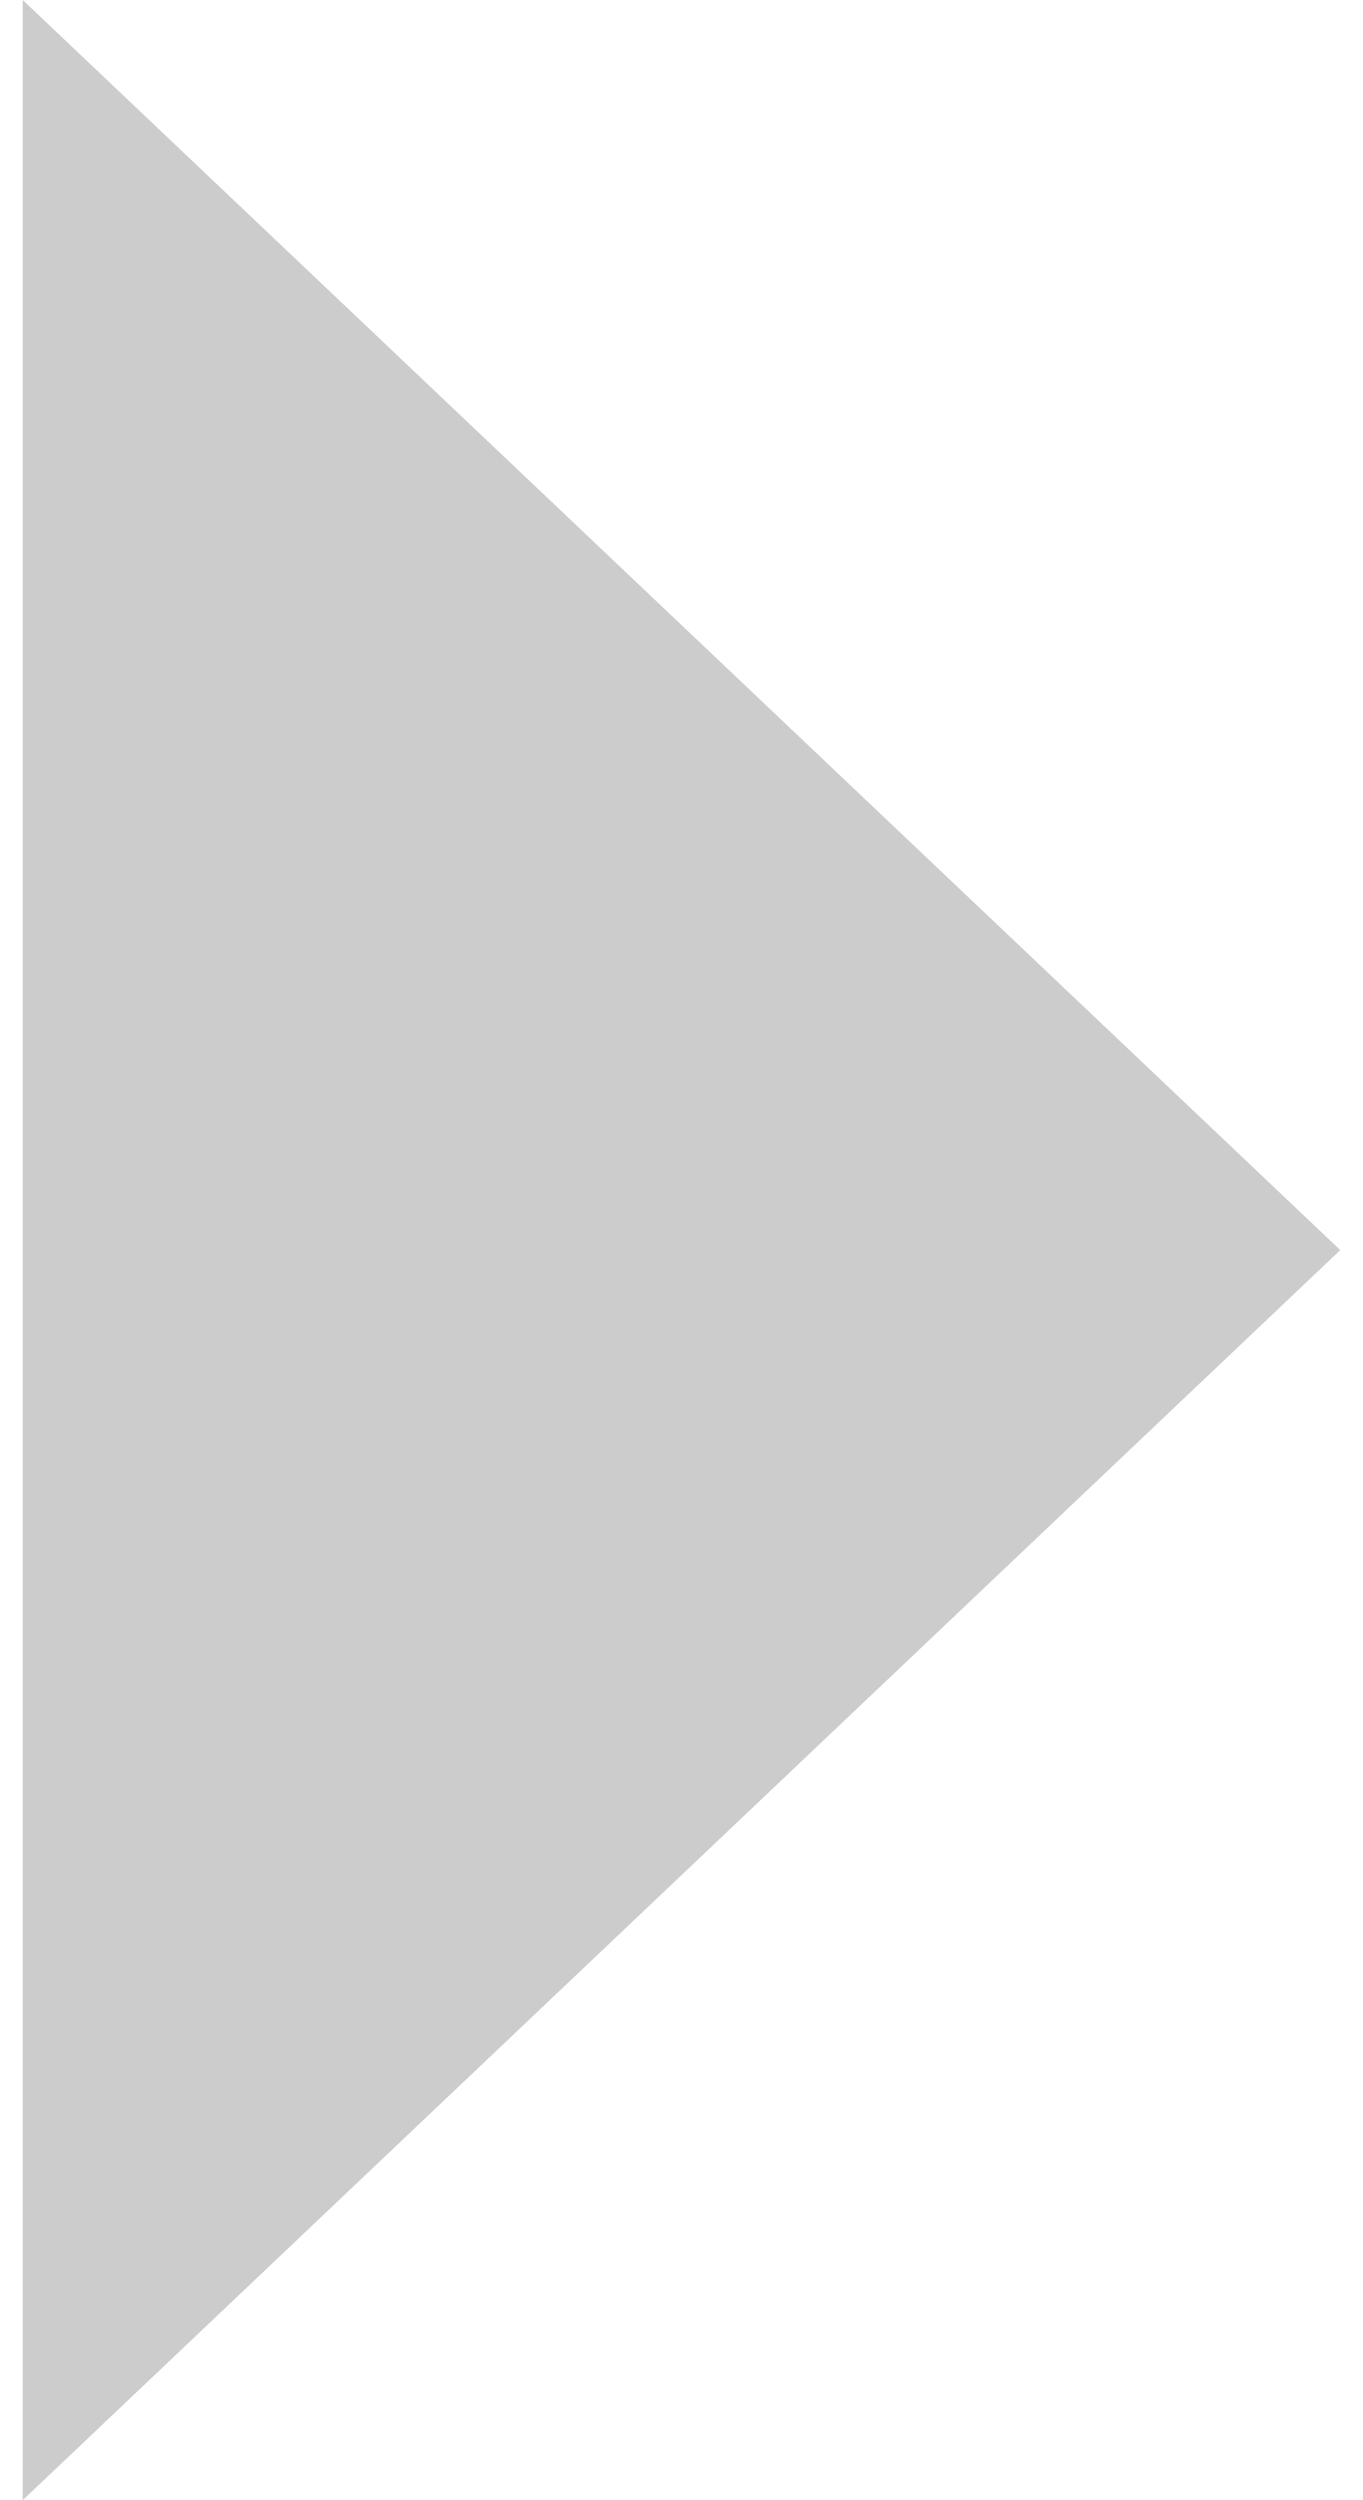 <?xml version="1.0" encoding="utf-8"?>
<!-- Generator: Adobe Illustrator 19.1.0, SVG Export Plug-In . SVG Version: 6.00 Build 0)  -->
<svg version="1.1" id="Слой_1" xmlns="http://www.w3.org/2000/svg" xmlns:xlink="http://www.w3.org/1999/xlink" x="0px" y="0px"
	 viewBox="-31 30 6 11" style="enable-background:new -31 30 6 11;" xml:space="preserve">
<style type="text/css">
	.st0{opacity:0.2;enable-background:new    ;}
</style>
<polygon class="st0" points="-30.9,41 -25.1,35.5 -30.9,30 "/>
</svg>
